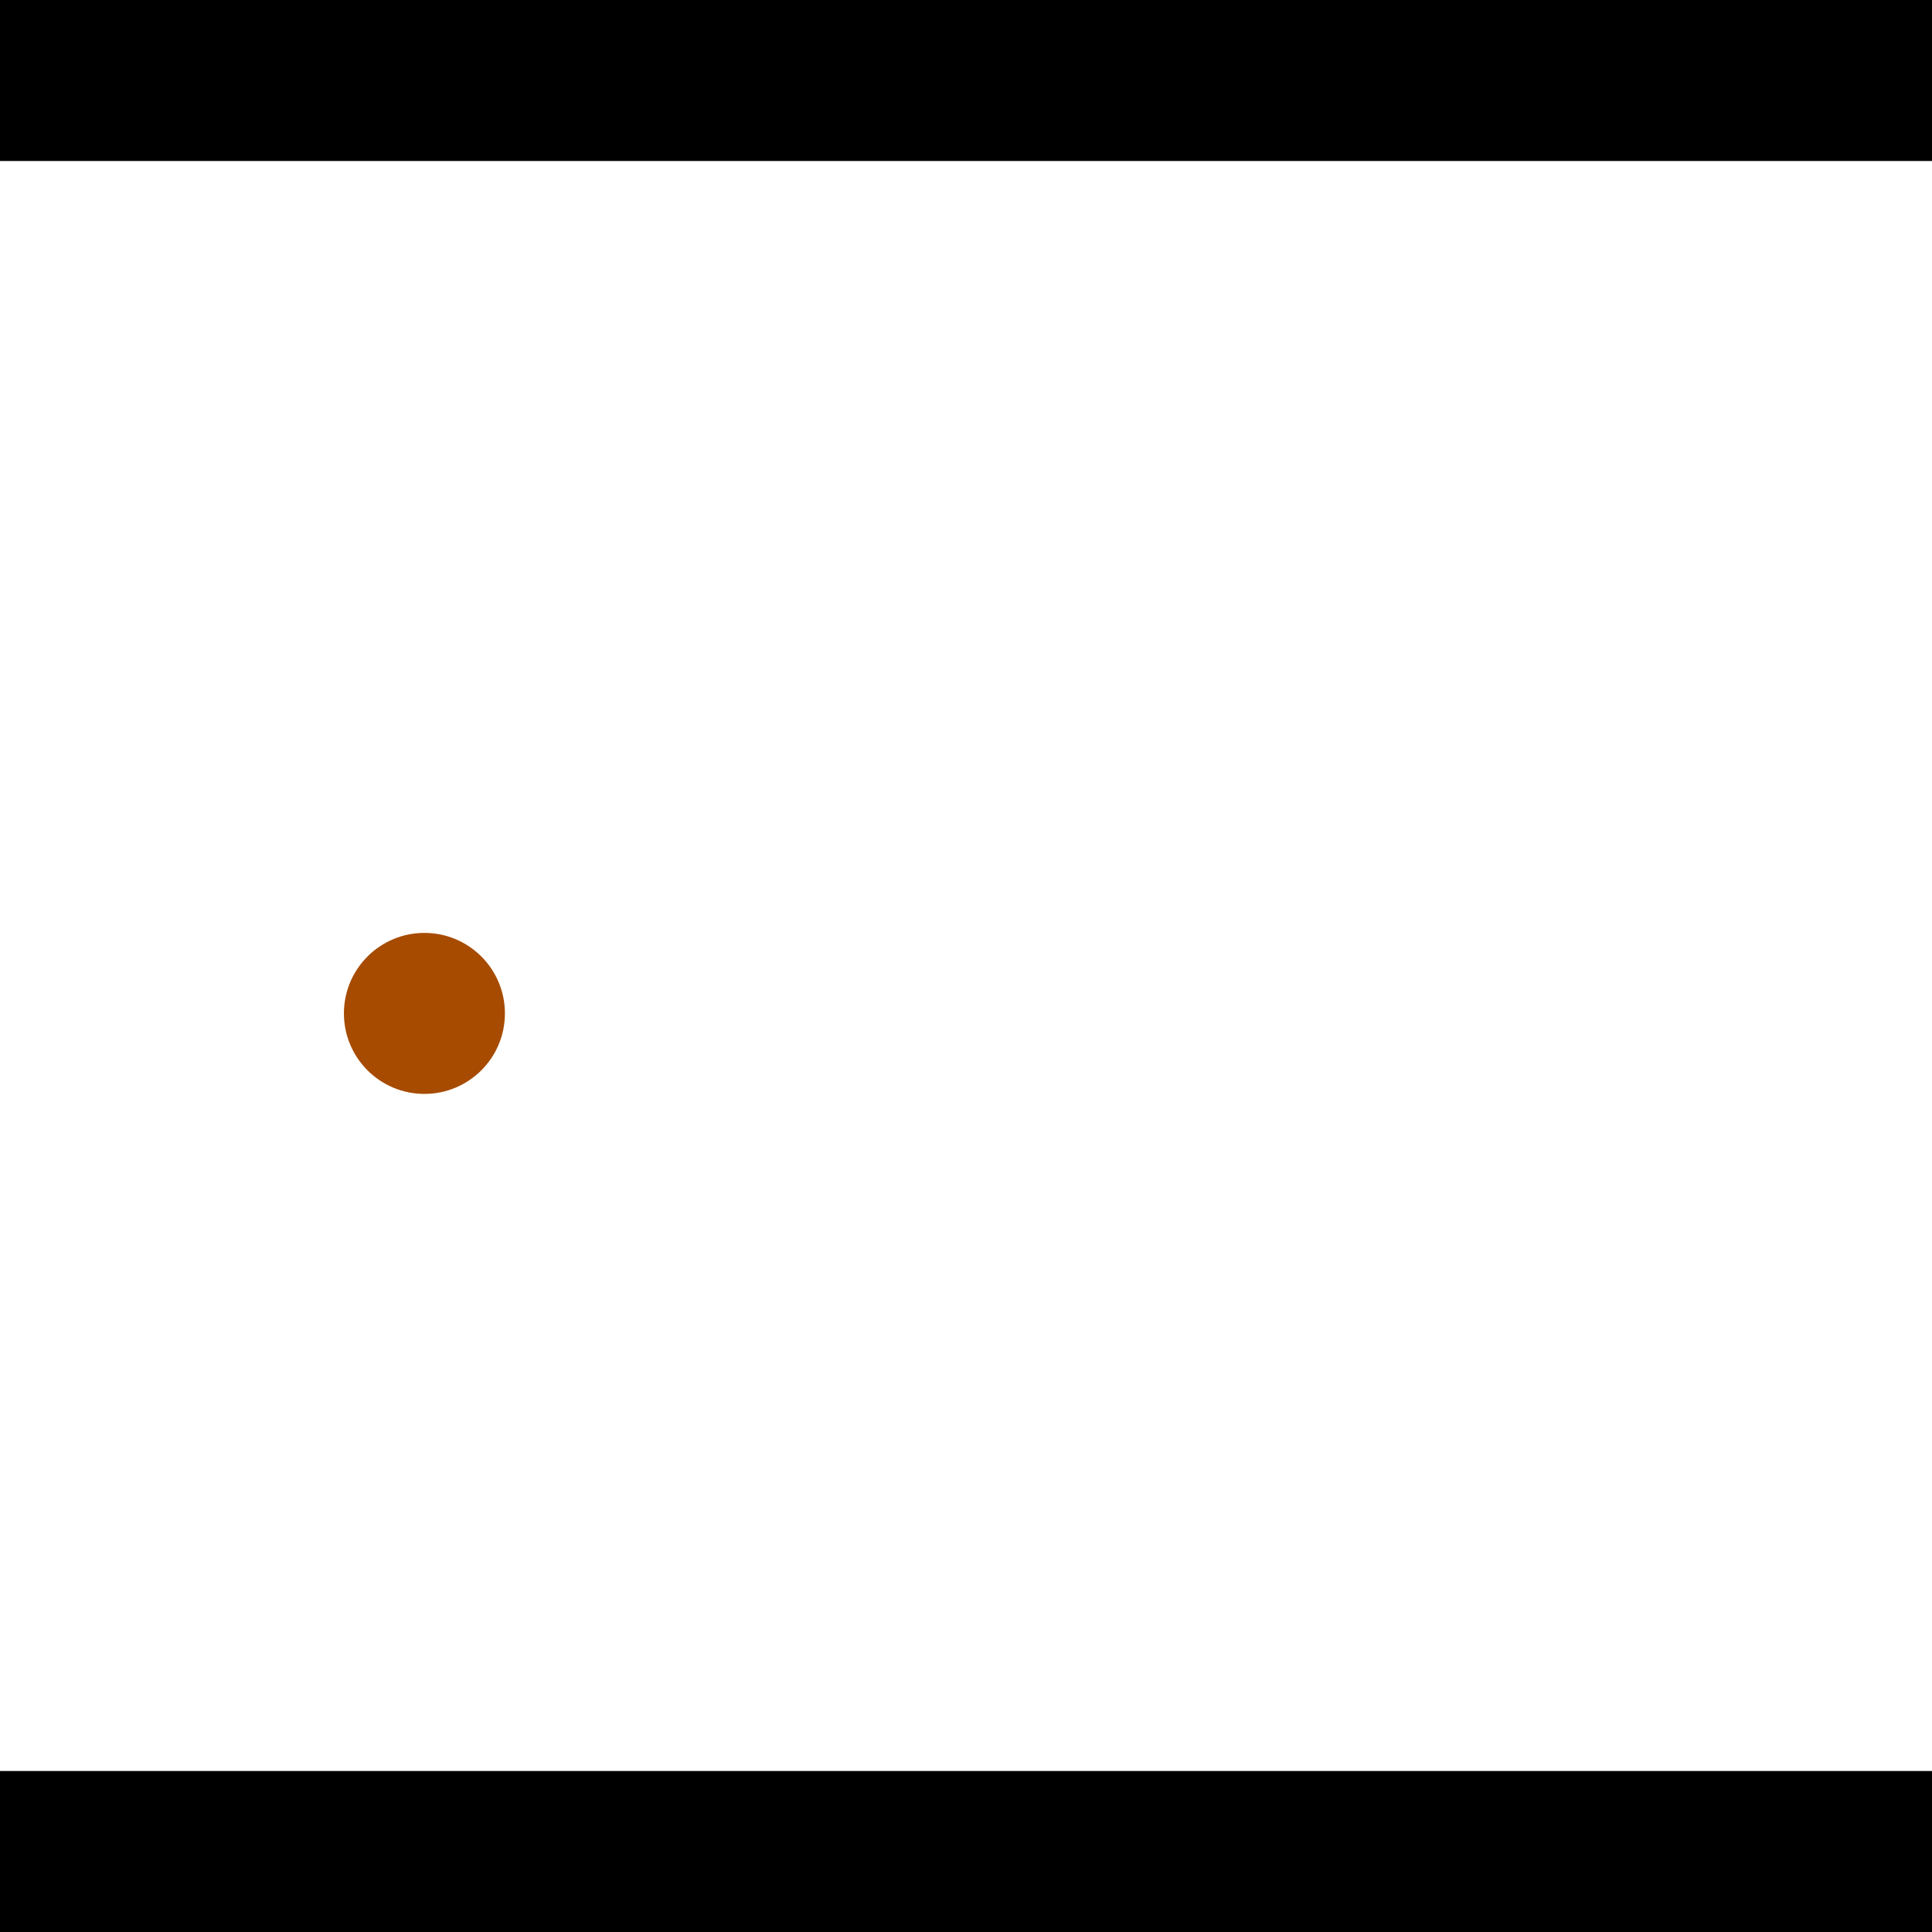 <?xml version="1.0" encoding="utf-8"?> <!-- Generator: Adobe Illustrator 13.0.0, SVG Export Plug-In . SVG Version: 6.00 Build 14948)  --> <svg version="1.2" baseProfile="tiny" id="Layer_1" xmlns="http://www.w3.org/2000/svg" xmlns:xlink="http://www.w3.org/1999/xlink" x="0px" y="0px" width="512px" height="512px" viewBox="0 0 512 512" xml:space="preserve">
<rect x="0" y="0" width="512" height="512" fill="#333333" stroke="none"/>
<polygon points="0,0 512,0 512,512 0,512" style="fill:#ffffff; stroke:#000000;stroke-width:0"/>
<polygon points="-70.248,220.533 -69.497,263.193 -290.185,267.078 -290.936,224.417" style="fill:#006363; stroke:#000000;stroke-width:0"/>
<circle fill="#006363" stroke="#006363" stroke-width="0" cx="-69.872" cy="241.863" r="21.333"/>
<circle fill="#006363" stroke="#006363" stroke-width="0" cx="-290.56" cy="245.748" r="21.333"/>
<polygon points="743.331,276.157 701.758,266.558 748.457,64.302 790.03,73.901" style="fill:#006363; stroke:#000000;stroke-width:0"/>
<circle fill="#006363" stroke="#006363" stroke-width="0" cx="722.544" cy="271.357" r="21.333"/>
<circle fill="#006363" stroke="#006363" stroke-width="0" cx="769.244" cy="69.101" r="21.333"/>
<polygon points="1256,469.333 256,1469.33 -744,469.333" style="fill:#000000; stroke:#000000;stroke-width:0"/>
<polygon points="-744,42.667 256,-957.333 1256,42.667" style="fill:#000000; stroke:#000000;stroke-width:0"/>
<circle fill="#a64b00" stroke="#a64b00" stroke-width="0" cx="-69.872" cy="241.863" r="21.333"/>
<circle fill="#a64b00" stroke="#a64b00" stroke-width="0" cx="-290.56" cy="245.748" r="21.333"/>
<circle fill="#a64b00" stroke="#a64b00" stroke-width="0" cx="722.544" cy="271.357" r="21.333"/>
<circle fill="#a64b00" stroke="#a64b00" stroke-width="0" cx="769.244" cy="69.101" r="21.333"/>
<circle fill="#a64b00" stroke="#a64b00" stroke-width="0" cx="112.475" cy="268.563" r="21.333"/>
</svg>
